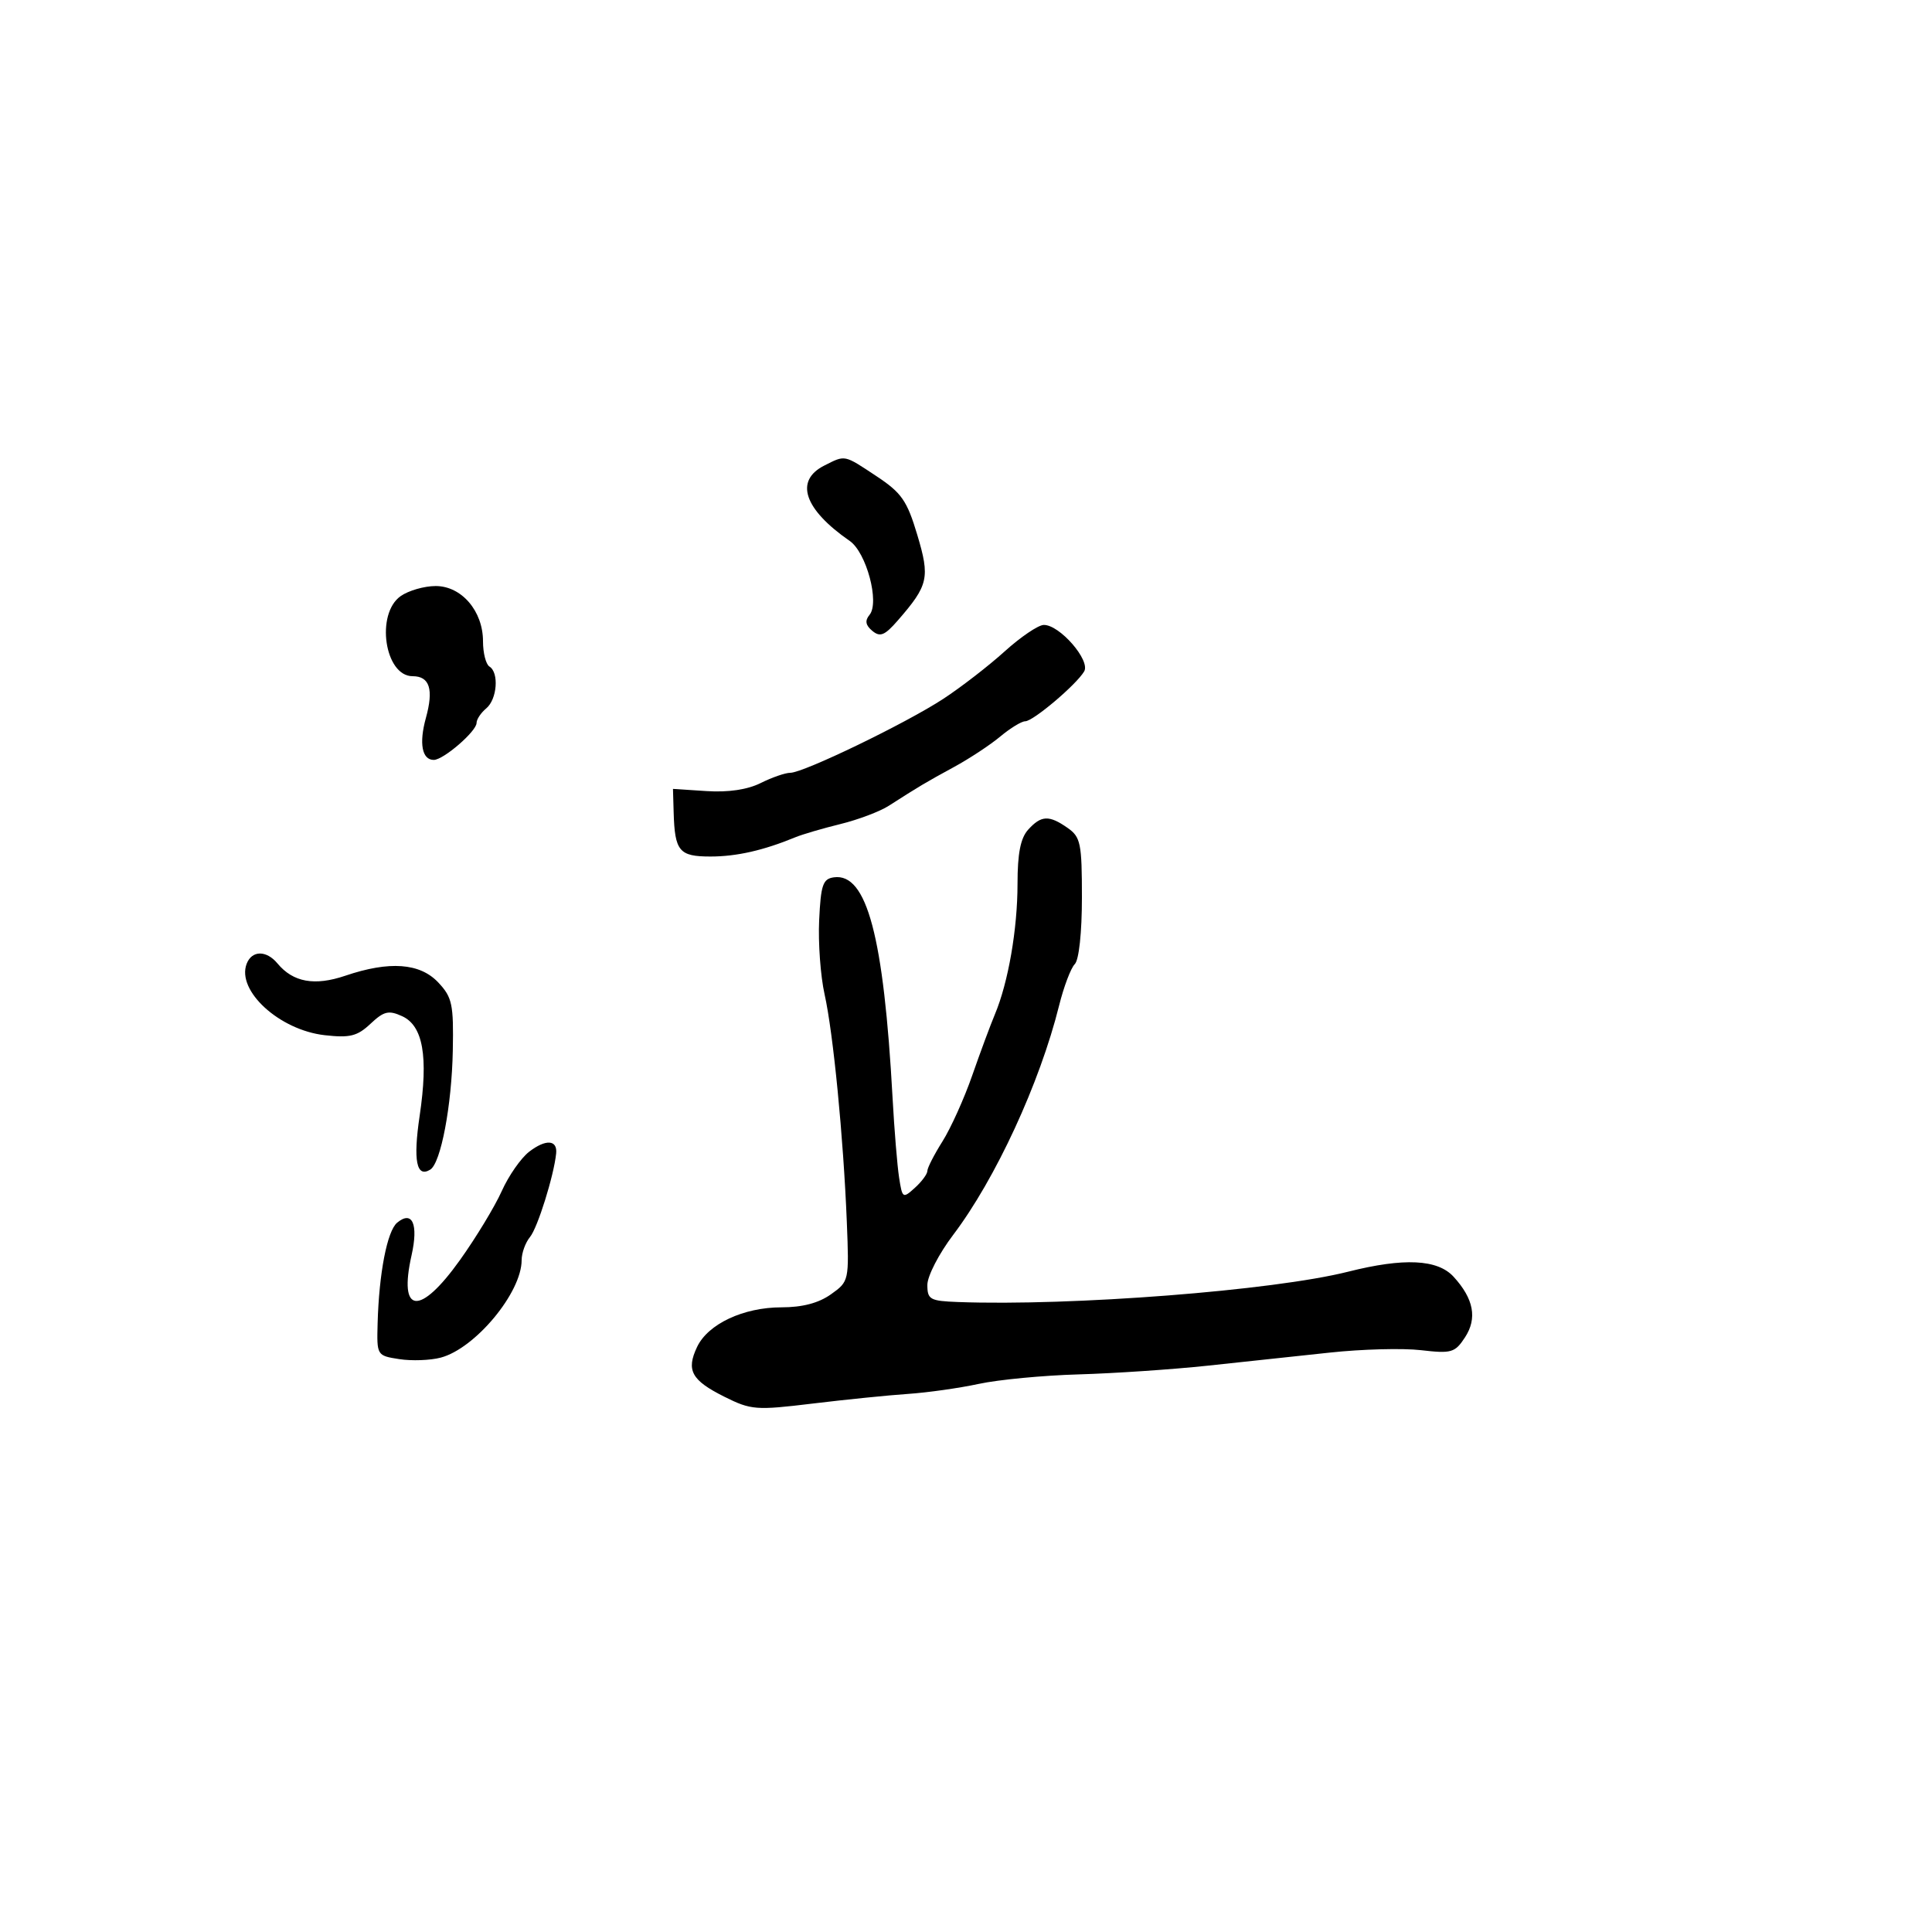 <svg xmlns="http://www.w3.org/2000/svg" width="300" height="300" viewBox="0 0 300 300" version="1.1">
	<path d="M 128 72.290 C 123.339 74.640, 124.834 79.073, 131.949 84 C 134.537 85.792, 136.613 93.557, 135.018 95.479 C 134.275 96.374, 134.400 97.087, 135.454 97.962 C 136.668 98.969, 137.377 98.679, 139.410 96.345 C 144.173 90.873, 144.433 89.725, 142.429 83.034 C 140.845 77.745, 139.996 76.524, 136.128 73.961 C 131.002 70.566, 131.298 70.627, 128 72.290 M 62.223 92.557 C 58.290 95.311, 59.726 105, 64.067 105 C 66.717 105, 67.363 107.026, 66.132 111.484 C 65.042 115.432, 65.525 118.001, 67.357 117.999 C 68.860 117.997, 74 113.553, 74 112.256 C 74 111.700, 74.675 110.685, 75.500 110 C 77.196 108.592, 77.516 104.437, 76 103.500 C 75.450 103.160, 75 101.394, 75 99.576 C 75 94.884, 71.671 91, 67.650 91 C 65.887 91, 63.445 91.701, 62.223 92.557 M 156 101.151 C 153.525 103.390, 149.250 106.696, 146.500 108.499 C 140.704 112.299, 124.777 120, 122.713 120 C 121.940 120, 119.874 120.715, 118.122 121.589 C 116.062 122.617, 113.093 123.058, 109.718 122.839 L 104.500 122.500 104.605 126.152 C 104.779 132.185, 105.460 133, 110.319 133 C 114.374 133, 118.544 132.054, 123.500 130.010 C 124.600 129.557, 127.750 128.633, 130.500 127.958 C 133.250 127.283, 136.625 126.009, 138 125.127 C 142.730 122.095, 143.741 121.493, 148.114 119.113 C 150.526 117.801, 153.772 115.663, 155.327 114.363 C 156.881 113.064, 158.622 112, 159.195 112 C 160.421 112, 167.121 106.332, 168.350 104.256 C 169.362 102.546, 164.509 96.977, 162.063 97.041 C 161.203 97.064, 158.475 98.913, 156 101.151 M 159.655 128.829 C 158.467 130.141, 158 132.519, 158 137.252 C 158 144.265, 156.560 152.568, 154.489 157.500 C 153.796 159.150, 152.210 163.425, 150.964 167 C 149.719 170.575, 147.642 175.179, 146.350 177.230 C 145.057 179.282, 144 181.349, 144 181.825 C 144 182.301, 143.129 183.479, 142.064 184.442 C 140.189 186.139, 140.111 186.088, 139.610 182.847 C 139.325 181.006, 138.870 175.450, 138.599 170.500 C 137.224 145.408, 134.603 135.538, 129.500 136.229 C 127.774 136.463, 127.459 137.377, 127.198 142.896 C 127.033 146.414, 127.411 151.589, 128.040 154.396 C 129.380 160.377, 130.969 176.643, 131.493 189.731 C 131.860 198.903, 131.844 198.975, 129.027 200.981 C 127.121 202.338, 124.602 203.001, 121.346 203.002 C 115.441 203.003, 109.935 205.587, 108.244 209.150 C 106.519 212.785, 107.365 214.328, 112.481 216.884 C 116.625 218.953, 117.377 219.011, 126.183 217.945 C 131.307 217.324, 137.975 216.650, 141 216.446 C 144.025 216.242, 148.975 215.541, 152 214.887 C 155.025 214.234, 162 213.570, 167.500 213.414 C 173 213.257, 182 212.650, 187.500 212.065 C 193 211.480, 201.550 210.563, 206.500 210.029 C 211.450 209.494, 217.815 209.325, 220.645 209.654 C 225.386 210.204, 225.922 210.048, 227.478 207.674 C 229.418 204.714, 228.848 201.678, 225.711 198.250 C 223.224 195.533, 217.999 195.285, 209.331 197.470 C 197.737 200.393, 166.359 202.831, 148.750 202.177 C 144.408 202.015, 144 201.787, 144 199.520 C 144 198.156, 145.798 194.669, 147.995 191.770 C 154.568 183.099, 161.460 168.186, 164.451 156.160 C 165.181 153.224, 166.279 150.321, 166.890 149.710 C 167.543 149.057, 168 144.799, 168 139.357 C 168 130.939, 167.802 129.974, 165.777 128.557 C 162.898 126.540, 161.677 126.594, 159.655 128.829 M 38.301 149.657 C 36.698 153.834, 43.388 159.951, 50.428 160.745 C 54.338 161.185, 55.476 160.901, 57.532 158.970 C 59.612 157.016, 60.349 156.838, 62.436 157.789 C 65.692 159.272, 66.532 164.045, 65.162 173.274 C 64.131 180.217, 64.670 182.940, 66.812 181.616 C 68.454 180.601, 70.147 171.663, 70.310 163.152 C 70.448 155.933, 70.221 154.864, 68.057 152.561 C 65.212 149.532, 60.467 149.186, 53.624 151.509 C 48.853 153.129, 45.511 152.525, 43.086 149.604 C 41.364 147.529, 39.108 147.554, 38.301 149.657 M 82.174 178.835 C 80.895 179.819, 78.975 182.574, 77.908 184.958 C 76.840 187.342, 73.927 192.152, 71.433 195.646 C 65.180 204.408, 61.847 204.085, 63.907 194.918 C 64.993 190.087, 64.027 187.903, 61.671 189.858 C 60.121 191.144, 58.849 197.703, 58.636 205.500 C 58.501 210.477, 58.516 210.503, 62 211.045 C 63.925 211.344, 66.821 211.239, 68.435 210.811 C 73.798 209.390, 81 200.714, 81 195.675 C 81 194.565, 81.585 192.947, 82.301 192.079 C 83.479 190.649, 86.008 182.565, 86.359 179.108 C 86.575 176.973, 84.752 176.854, 82.174 178.835" stroke="none" fill="black" fill-rule="evenodd"/>
</svg>